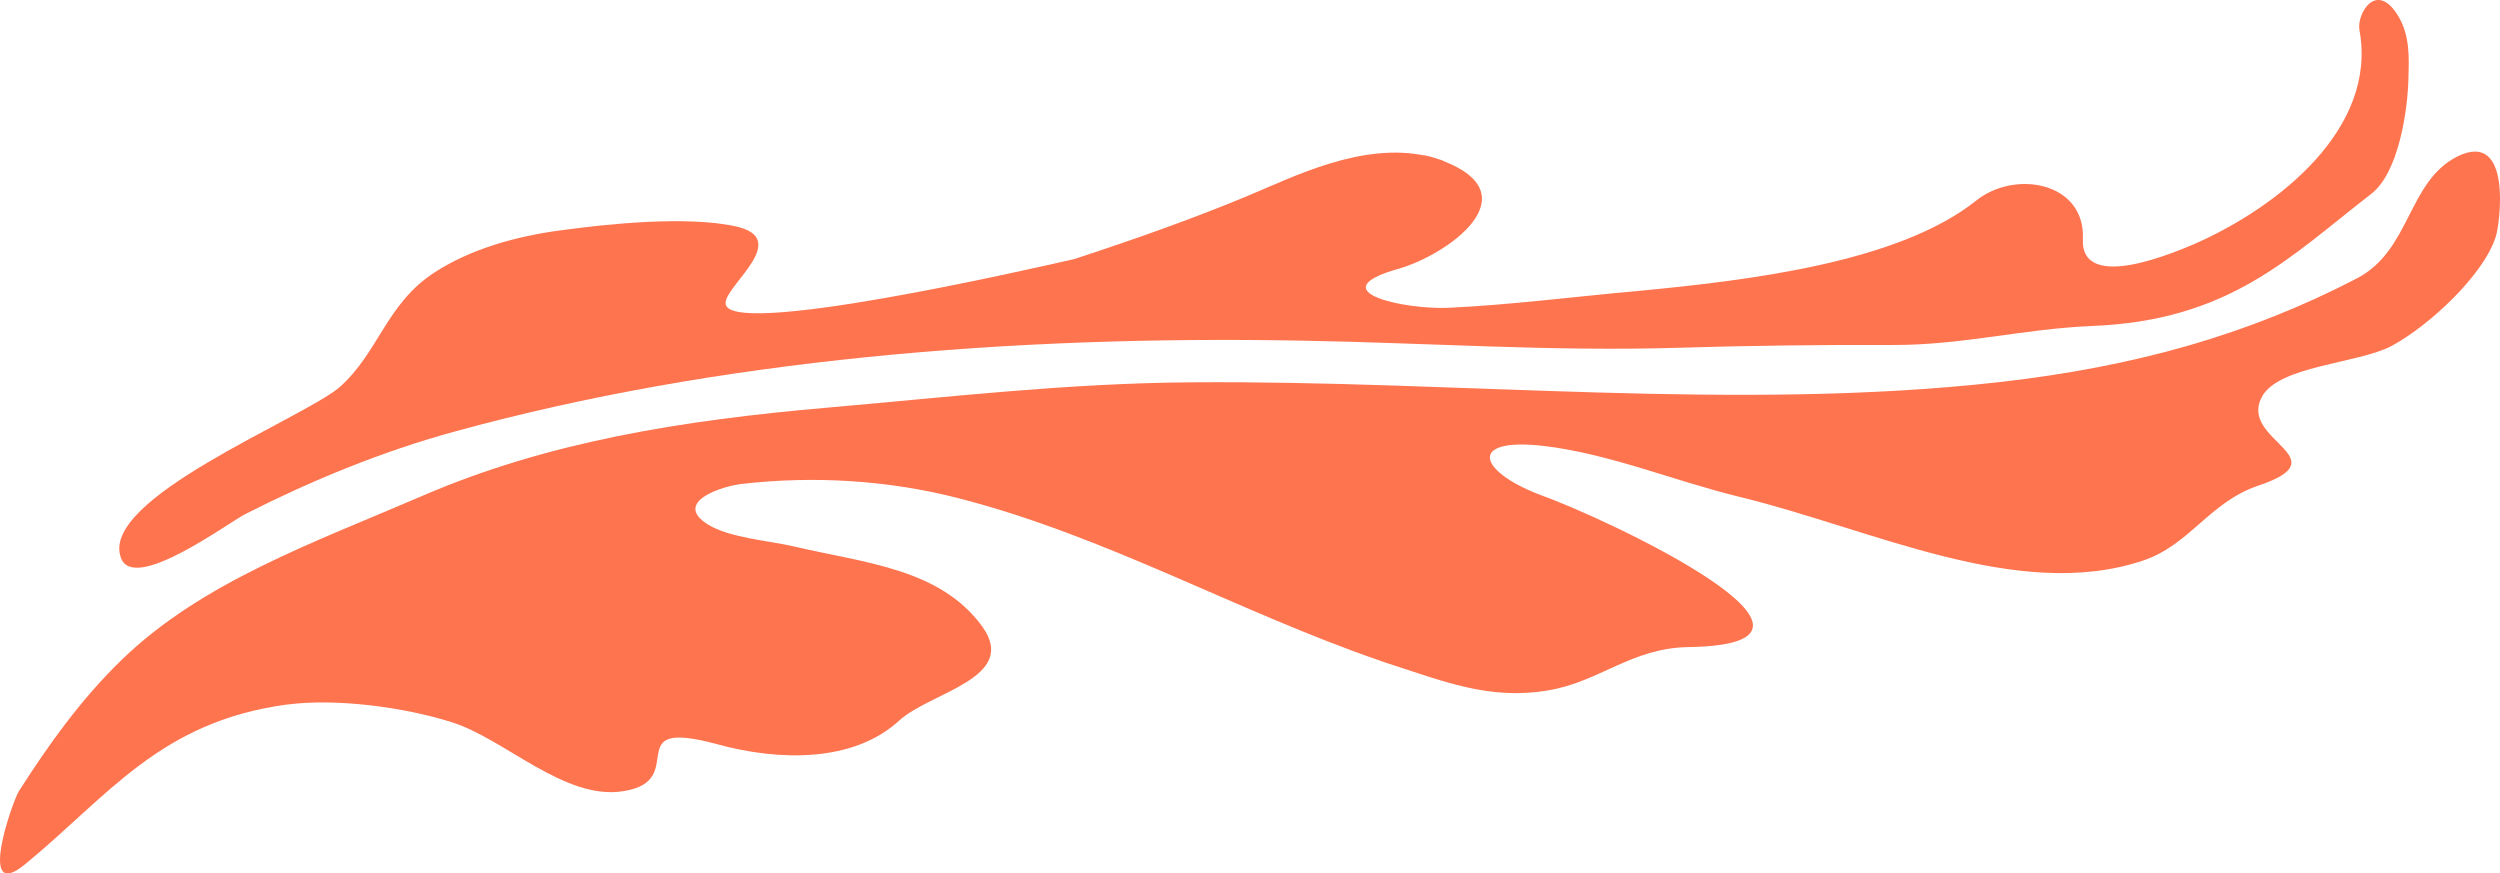 <?xml version="1.0" encoding="UTF-8" standalone="no"?>
<!-- Created with Inkscape (http://www.inkscape.org/) -->

<svg
   width="142.548mm"
   height="49.805mm"
   viewBox="0 0 142.548 49.805"
   version="1.1"
   id="svg1"
   xmlns:inkscape="http://www.inkscape.org/namespaces/inkscape"
   xmlns:sodipodi="http://sodipodi.sourceforge.net/DTD/sodipodi-0.dtd"
   xmlns="http://www.w3.org/2000/svg"
   xmlns:svg="http://www.w3.org/2000/svg">
  <sodipodi:namedview
     id="namedview1"
     pagecolor="#ffffff"
     bordercolor="#000000"
     borderopacity="0.25"
     inkscape:showpageshadow="2"
     inkscape:pageopacity="0.0"
     inkscape:pagecheckerboard="0"
     inkscape:deskcolor="#d1d1d1"
     inkscape:document-units="mm" />
  <defs
     id="defs1" />
  <g
     inkscape:label="Layer 1"
     inkscape:groupmode="layer"
     id="layer1"
     transform="translate(-59.568,-143.664)">
    <path
       d="m 75.939,183.835 c -7.248,0.966 -10.222,5.239 -14.917,9.088 -2.822,2.349 -0.731,-3.607 -0.366,-4.166 1.68,-2.627 3.515,-5.207 5.854,-7.473 4.587,-4.445 10.938,-6.672 17.146,-9.349 7.132,-3.077 14.765,-4.301 23.035,-5.023 6.902,-0.599 13.729,-1.401 20.81,-1.448 15.218,-0.123 31.134,1.67 46.058,-0.011 7.814,-0.886 14.247,-2.728 20.367,-5.901 3.115,-1.594 2.909,-5.55 5.776,-6.975 3.127,-1.521 2.408,3.846 2.18,4.555 -0.661,2.167 -3.758,5.071 -5.943,6.255 -1.933,1.024 -6.487,1.118 -7.417,2.934 -1.29,2.498 4.584,3.441 -0.227,5.048 -2.75,0.937 -3.882,3.385 -6.567,4.27 -7.124,2.361 -15.438,-1.824 -23.044,-3.662 -3.714,-0.912 -7.378,-2.452 -11.136,-2.891 -4.285,-0.478 -3.709,1.418 -0.237,2.766 3.866,1.368 19.17,8.573 8.48,8.709 -3.218,0.069 -5.013,1.969 -7.919,2.462 -3.391,0.586 -6.002,-0.52 -9.299,-1.576 -0.379,-0.129 -0.417,-0.143 -0.313,-0.111 -8.097,-2.784 -15.593,-7.096 -24.051,-9.268 -4.074,-1.046 -8.301,-1.273 -12.327,-0.814 -1.158,0.127 -3.974,1.047 -1.954,2.312 1.234,0.775 3.508,0.923 4.927,1.26 4.021,0.942 8.301,1.25 10.709,4.545 2.15,2.973 -2.986,3.755 -4.746,5.398 -2.587,2.357 -6.78,2.313 -10.372,1.326 -5.665,-1.532 -1.495,2.074 -5.325,2.679 -3.346,0.555 -6.78,-2.995 -9.818,-3.937 -2.712,-0.855 -6.568,-1.367 -9.363,-1"
       style="fill:#fe744f;fill-opacity:1;fill-rule:nonzero;stroke:none;stroke-width:0.011"
       id="path70"
       inkscape:export-filename="path70.svg"
       inkscape:export-xdpi="96"
       inkscape:export-ydpi="96" />
    <path
       d="m 178.807,162.254 c -3.917,0.168 -7.364,1.098 -11.339,1.081 -4.104,-0.014 -8.192,0.035 -12.242,0.16 -7.134,0.218 -14.272,-0.283 -21.436,-0.407 -16.613,-0.31 -33.389,1.087 -48.281,5.178 -4.202,1.147 -8.204,2.809 -11.896,4.68 -0.916,0.43 -6.479,4.621 -7.162,2.489 -1.158,-3.344 10.209,-7.825 12.456,-9.672 2.257,-1.991 2.661,-4.744 5.409,-6.546 2.023,-1.321 4.586,-2.071 7.255,-2.424 2.745,-0.373 7.107,-0.82 9.899,-0.233 3.277,0.69 -0.482,3.331 -0.528,4.356 -0.214,2.138 17.638,-1.971 19.878,-2.479 3.363,-1.102 6.7,-2.274 9.893,-3.604 2.655,-1.113 6.508,-3.066 10.147,-2.288 -0.206,-0.064 -0.207,-0.073 0.365,0.079 0.763,0.234 0.785,0.25 0.559,0.189 5.195,1.956 0.278,5.403 -2.491,6.182 -4.498,1.275 0.315,2.331 2.873,2.219 3.56,-0.167 7.171,-0.635 10.692,-0.949 6.554,-0.619 14.964,-1.65 19.371,-5.148 2.222,-1.801 6.245,-1.066 6.102,2.166 -0.149,3.148 5.435,0.672 6.339,0.304 4.902,-2.158 10.45,-6.637 9.434,-12.19 -0.174,-0.919 0.917,-2.814 2.142,-0.929 0.771,1.191 0.674,2.556 0.65,3.639 -0.04,1.907 -0.577,5.428 -2.12,6.609 -4.713,3.654 -8.105,7.239 -15.968,7.537"
       style="fill:#fe744f;fill-opacity:1;fill-rule:nonzero;stroke:none;stroke-width:0.011"
       id="path72"
       inkscape:export-filename="path70.png"
       inkscape:export-xdpi="96"
       inkscape:export-ydpi="96" />
  </g>
</svg>
